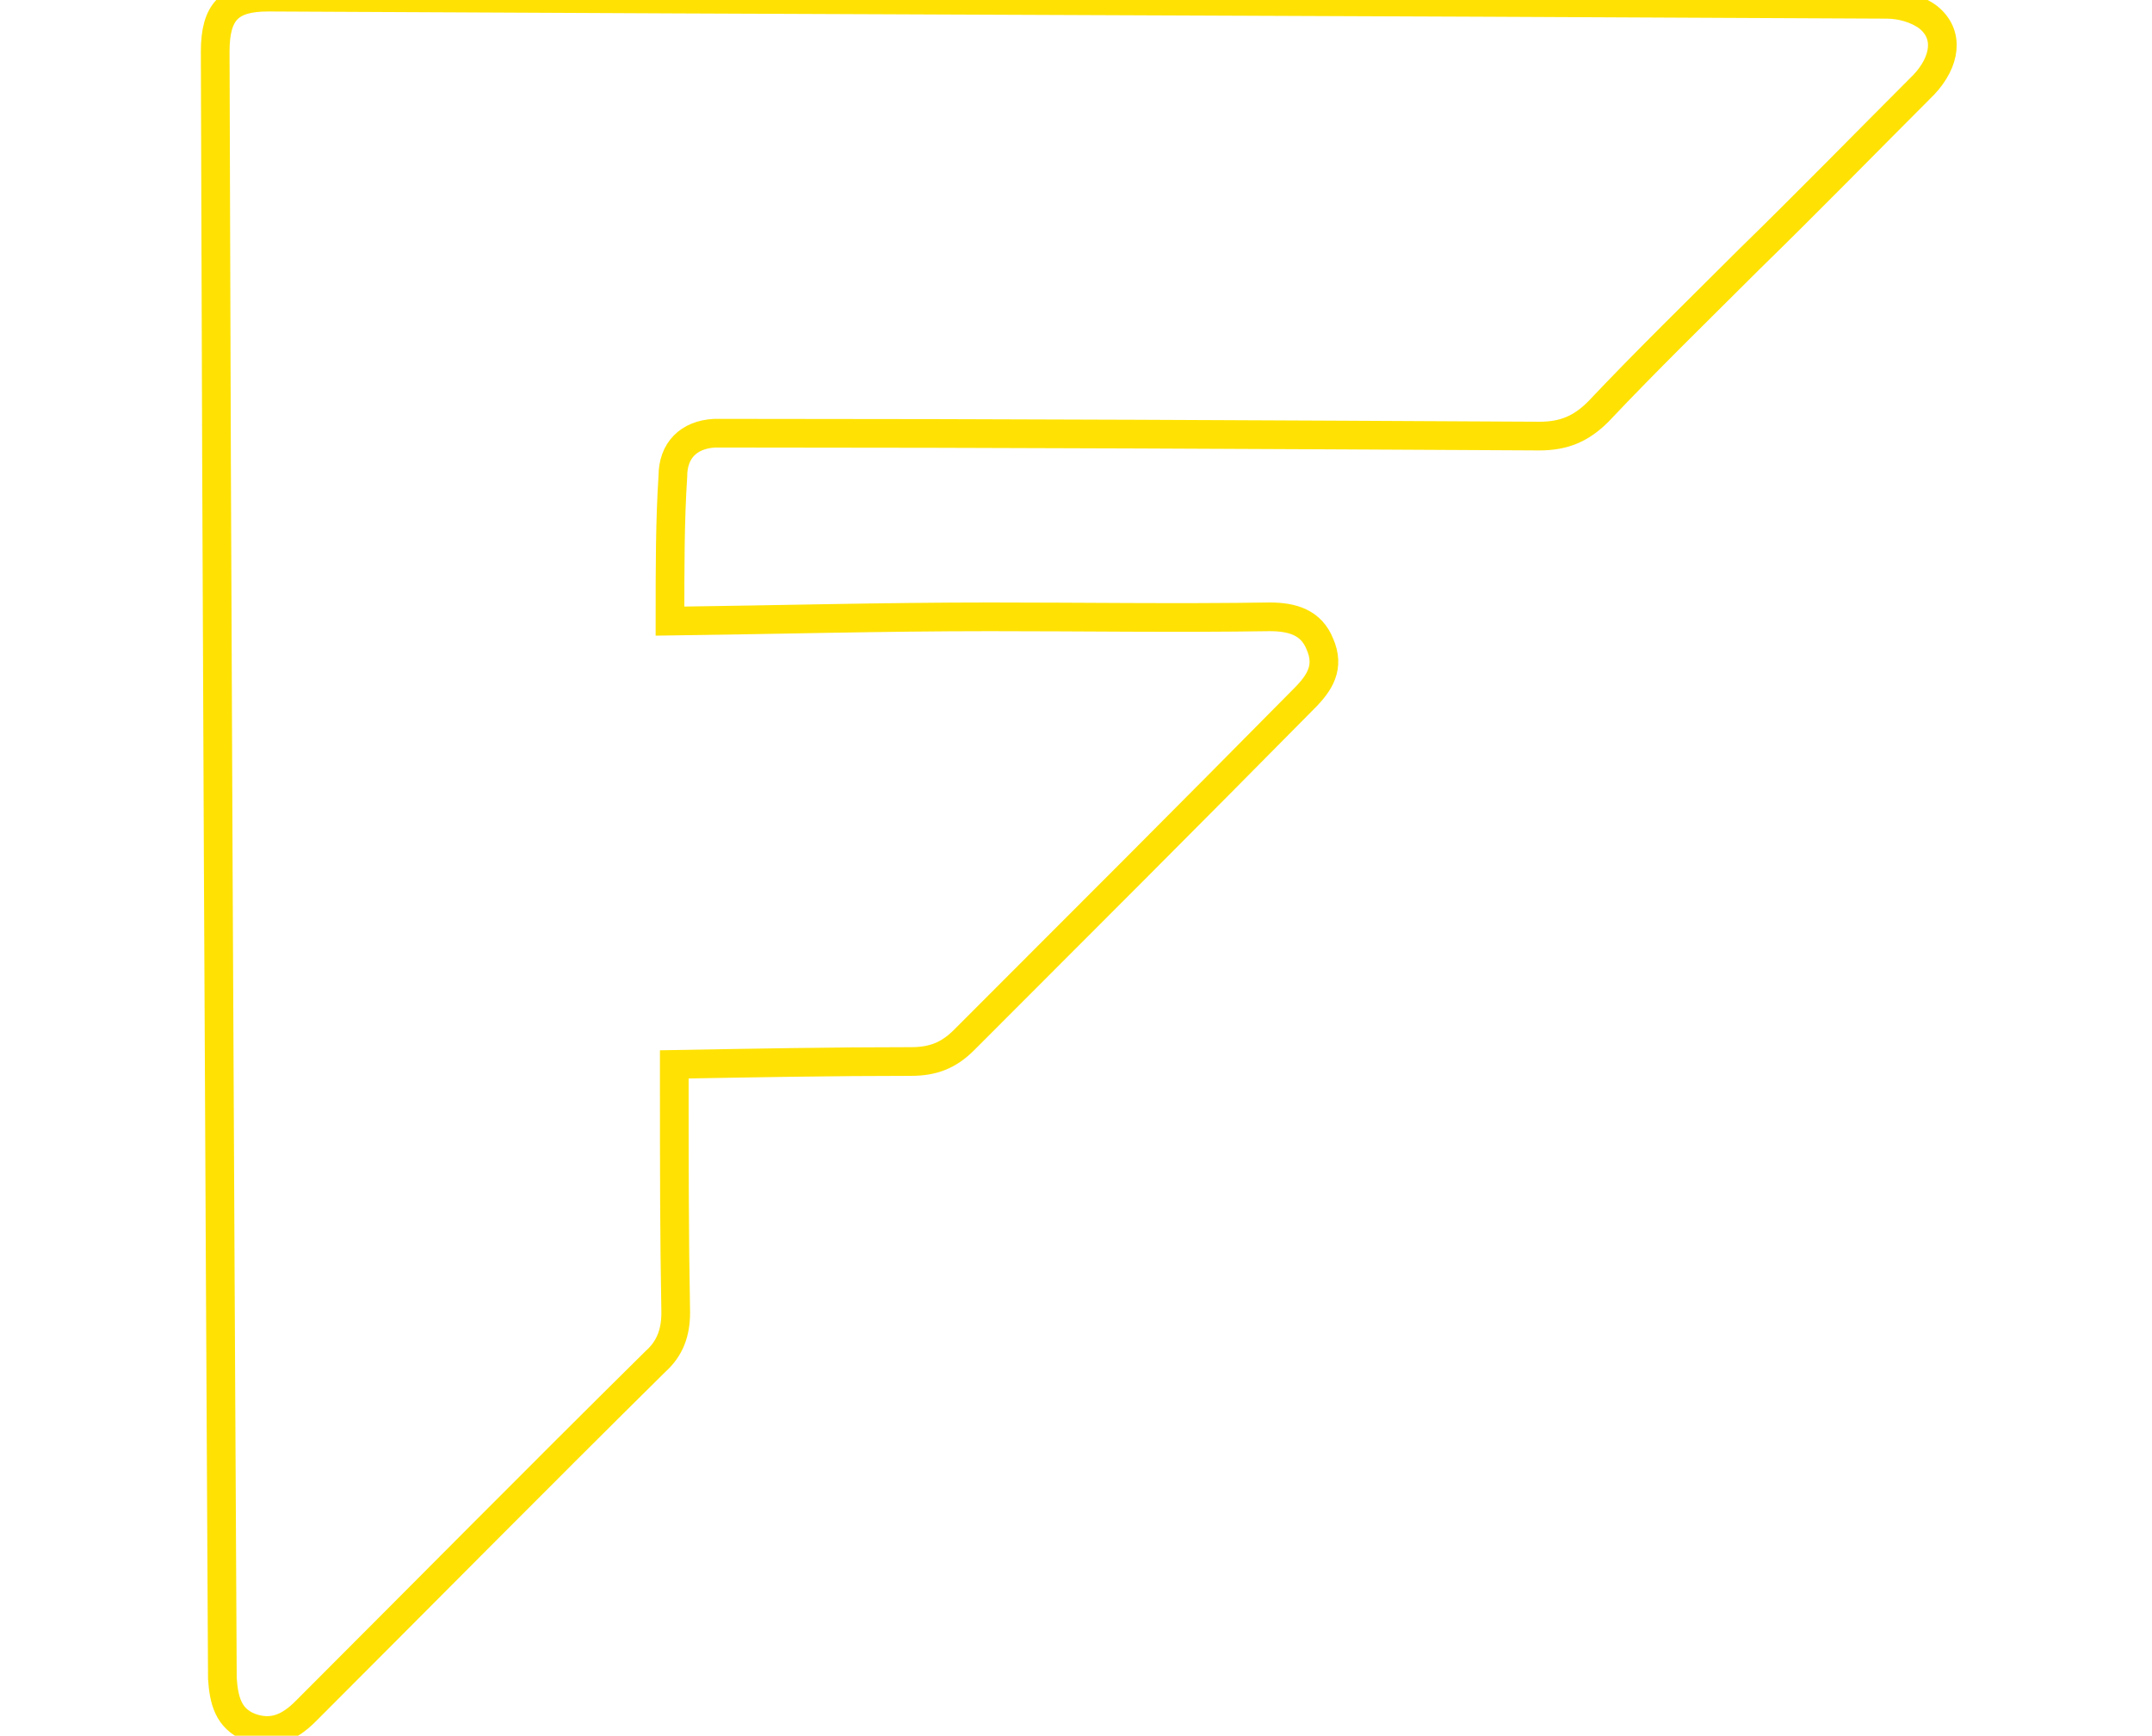 <svg version="1.1" id="Layer_1" xmlns="http://www.w3.org/2000/svg" x="0px" y="0px" viewBox="0 0 120 121" style="width: 150px;opacity: 05;padding-top: 10px;" xml:space="preserve"><g><path class="st1" style="fill:none;stroke:#FFE203;/*noinspection CssInvalidPropertyValue*/stroke-width:2;stroke-miterlimit:10;" d="M31.7,43.3C39.3,43.2,46.6,43,54,43c6.5,0,13,0.1,19.5,0c1.6,0,2.9,0.4,3.5,1.9c0.7,1.6,0,2.7-1.1,3.8 C68,56.7,60.1,64.6,52.2,72.5C51.1,73.6,50,74,48.5,74c-5.5,0-10.9,0.1-16.5,0.2c0,0.4,0,1,0,1.5c0,5.3,0,10.5,0.1,15.8 c0,1.4-0.4,2.5-1.4,3.4c-8.2,8.1-16.3,16.3-24.4,24.4c-1.1,1.1-2.3,1.7-3.9,1.1c-1.5-0.6-1.8-1.9-1.9-3.4C0.3,79.2,0.1,41.4,0,3.6 c0-2.8,1-3.8,3.7-3.8C41.3,0,78.9,0.1,116.5,0.3c1,0,2.1,0.3,2.9,0.9c1.5,1.2,1.2,3.1-0.3,4.7c-4.1,4.1-8.1,8.2-12.2,12.2 c-3.5,3.5-7.1,7-10.5,10.6c-1.2,1.2-2.4,1.7-4.1,1.7c-18.8-0.1-37.5-0.2-56.3-0.2c-0.4,0-0.8,0-1.2,0c-1.8,0.1-2.9,1.2-2.9,3 C31.7,36.3,31.7,39.5,31.7,43.3z"></path></g></svg>
